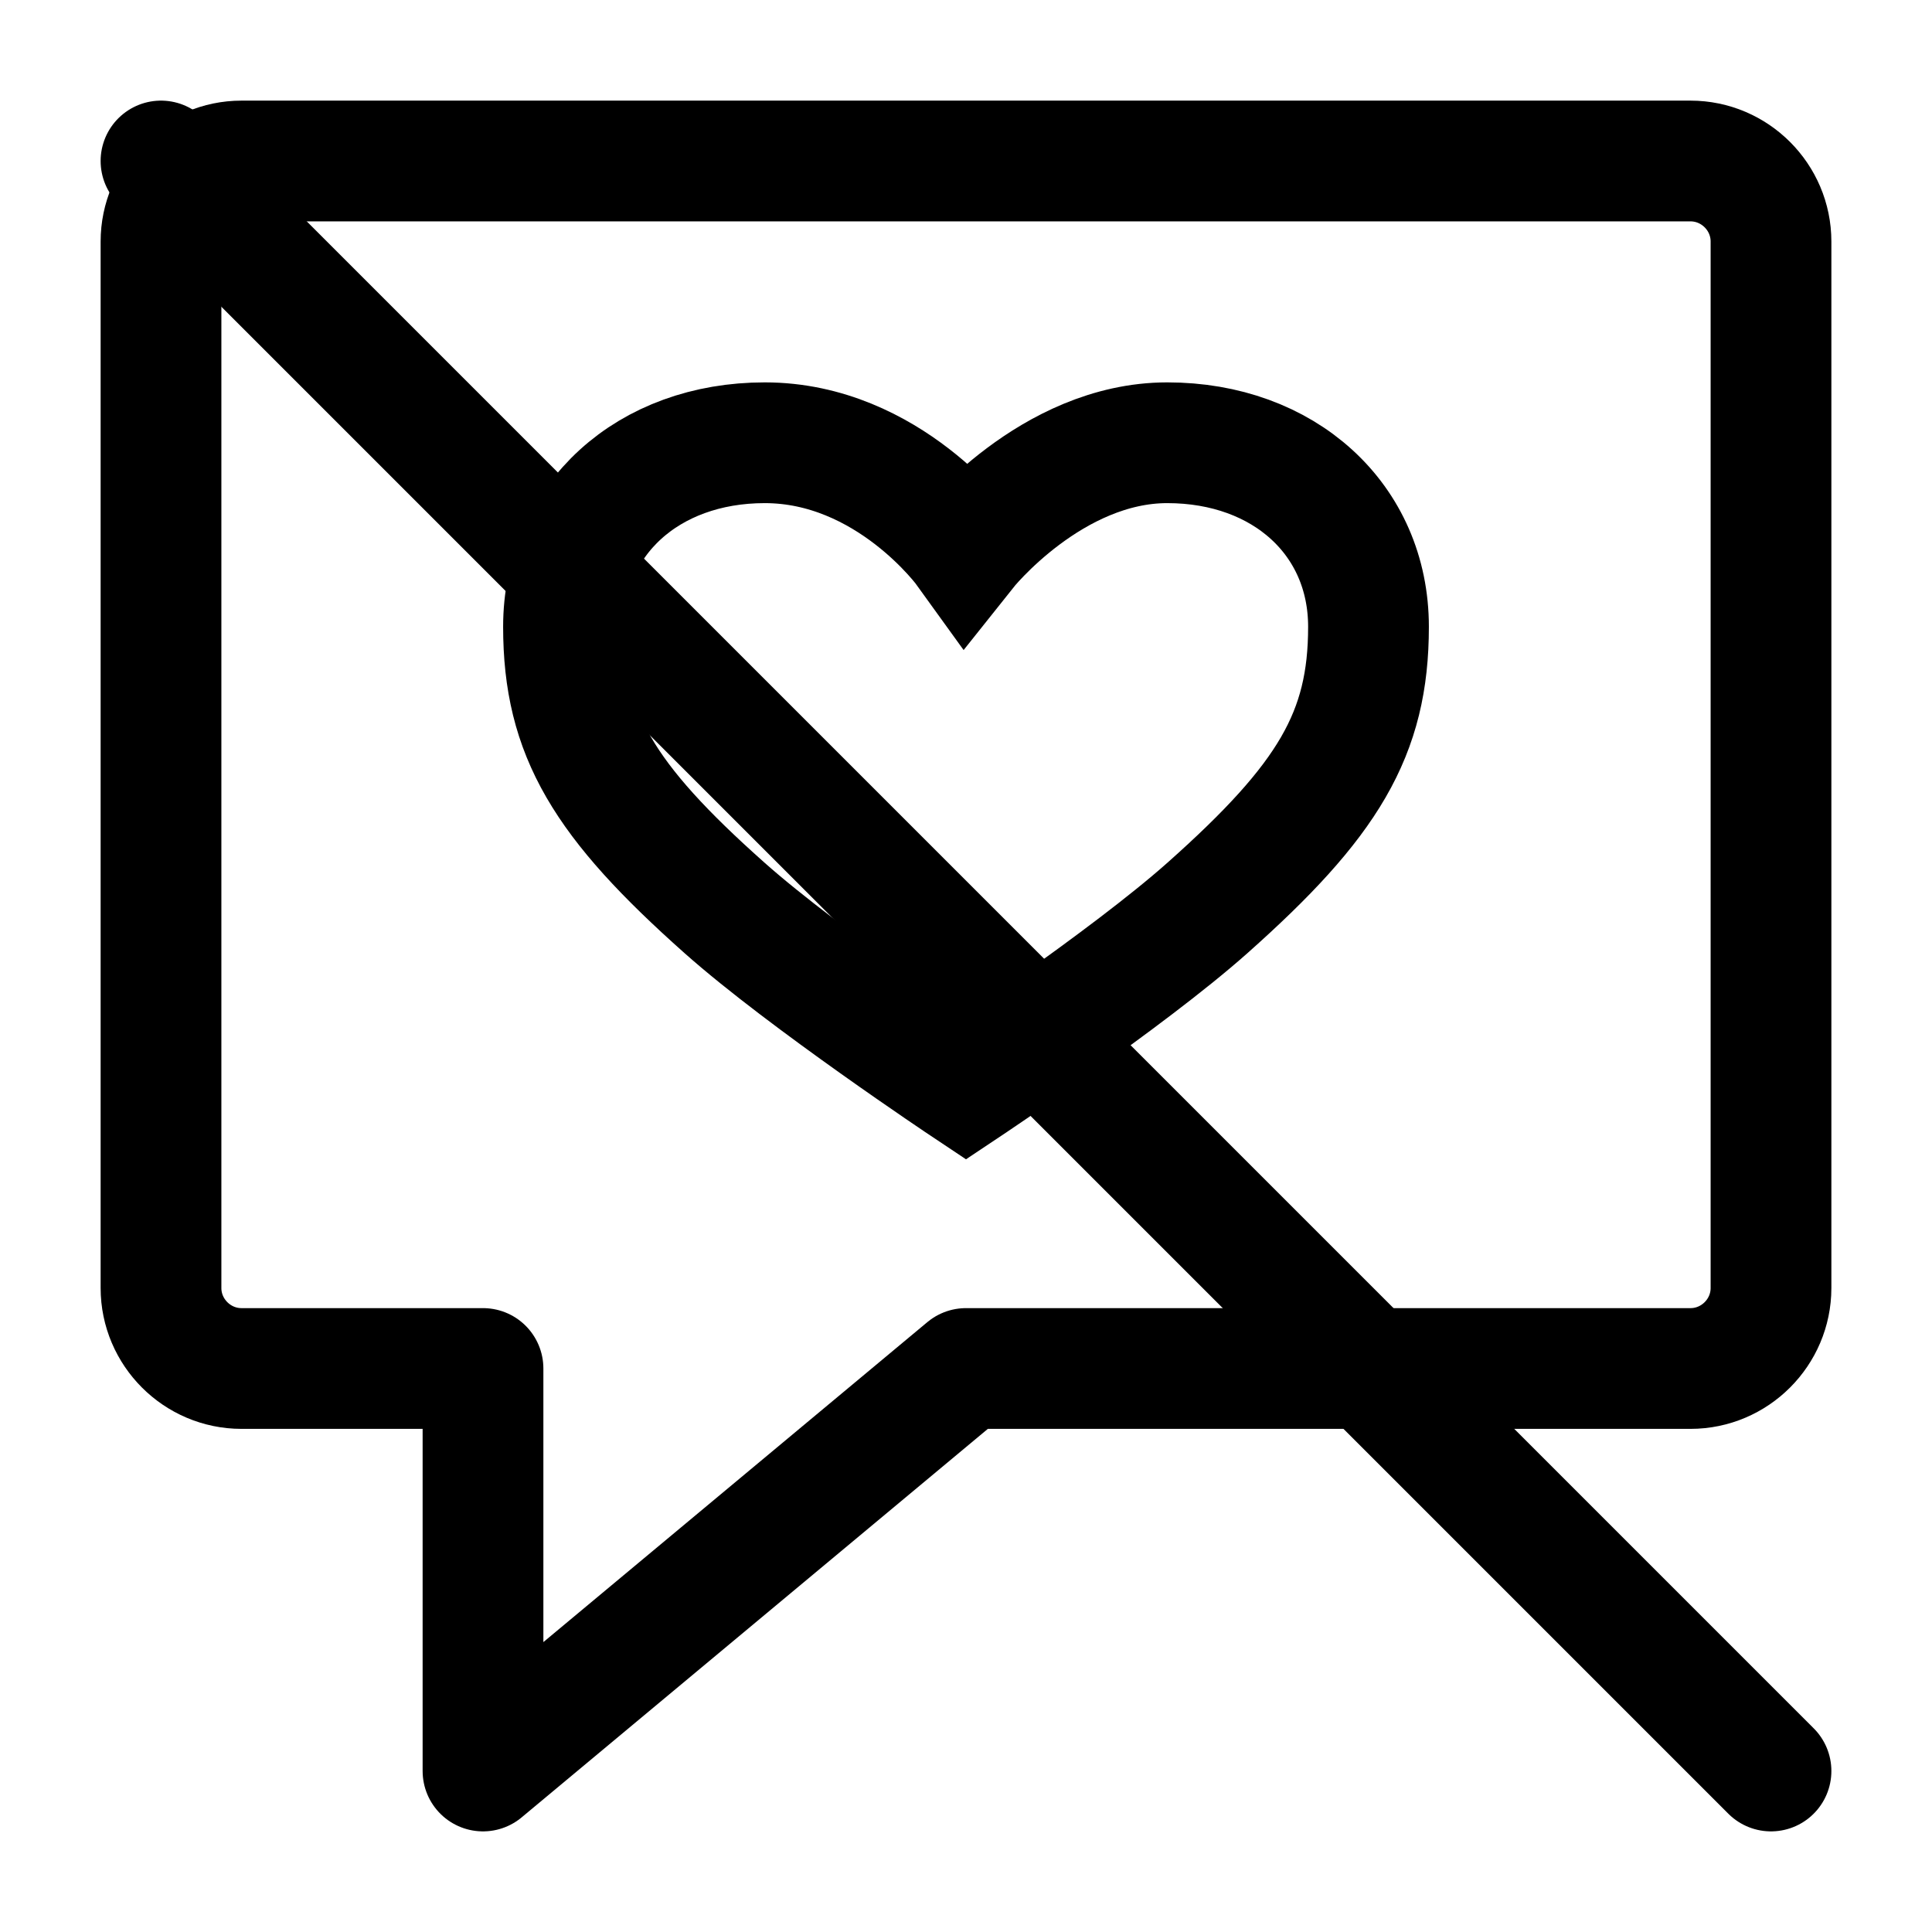 <svg width="24" height="24" viewBox="0 0 24 24" fill="none" xmlns="http://www.w3.org/2000/svg">
<path d="M2 3V16C2 16.55 2.45 17 3 17H6V22L12 17H21C21.55 17 22 16.55 22 16V3C22 2.45 21.55 2 21 2H3C2.45 2 2 2.45 2 3Z" stroke="black" stroke-width="1.5" stroke-miterlimit="10" stroke-linecap="round" stroke-linejoin="round"/>
<path d="M14.5 5.5C13.06 5.5 12 6.833 12 6.833C12 6.833 11.04 5.5 9.5 5.5C8.05 5.5 7 6.452 7 7.786C7 9.119 7.5 9.944 9 11.278C10 12.167 12 13.5 12 13.5C12 13.5 14 12.167 15 11.278C16.5 9.944 17 9.119 17 7.786C17 6.452 15.95 5.5 14.5 5.5Z" stroke="black" stroke-width="1.5"/>
<path d="M2 2L22 22" stroke="black" stroke-width="1.5" stroke-miterlimit="10" stroke-linecap="round" stroke-linejoin="round"/>
</svg>
